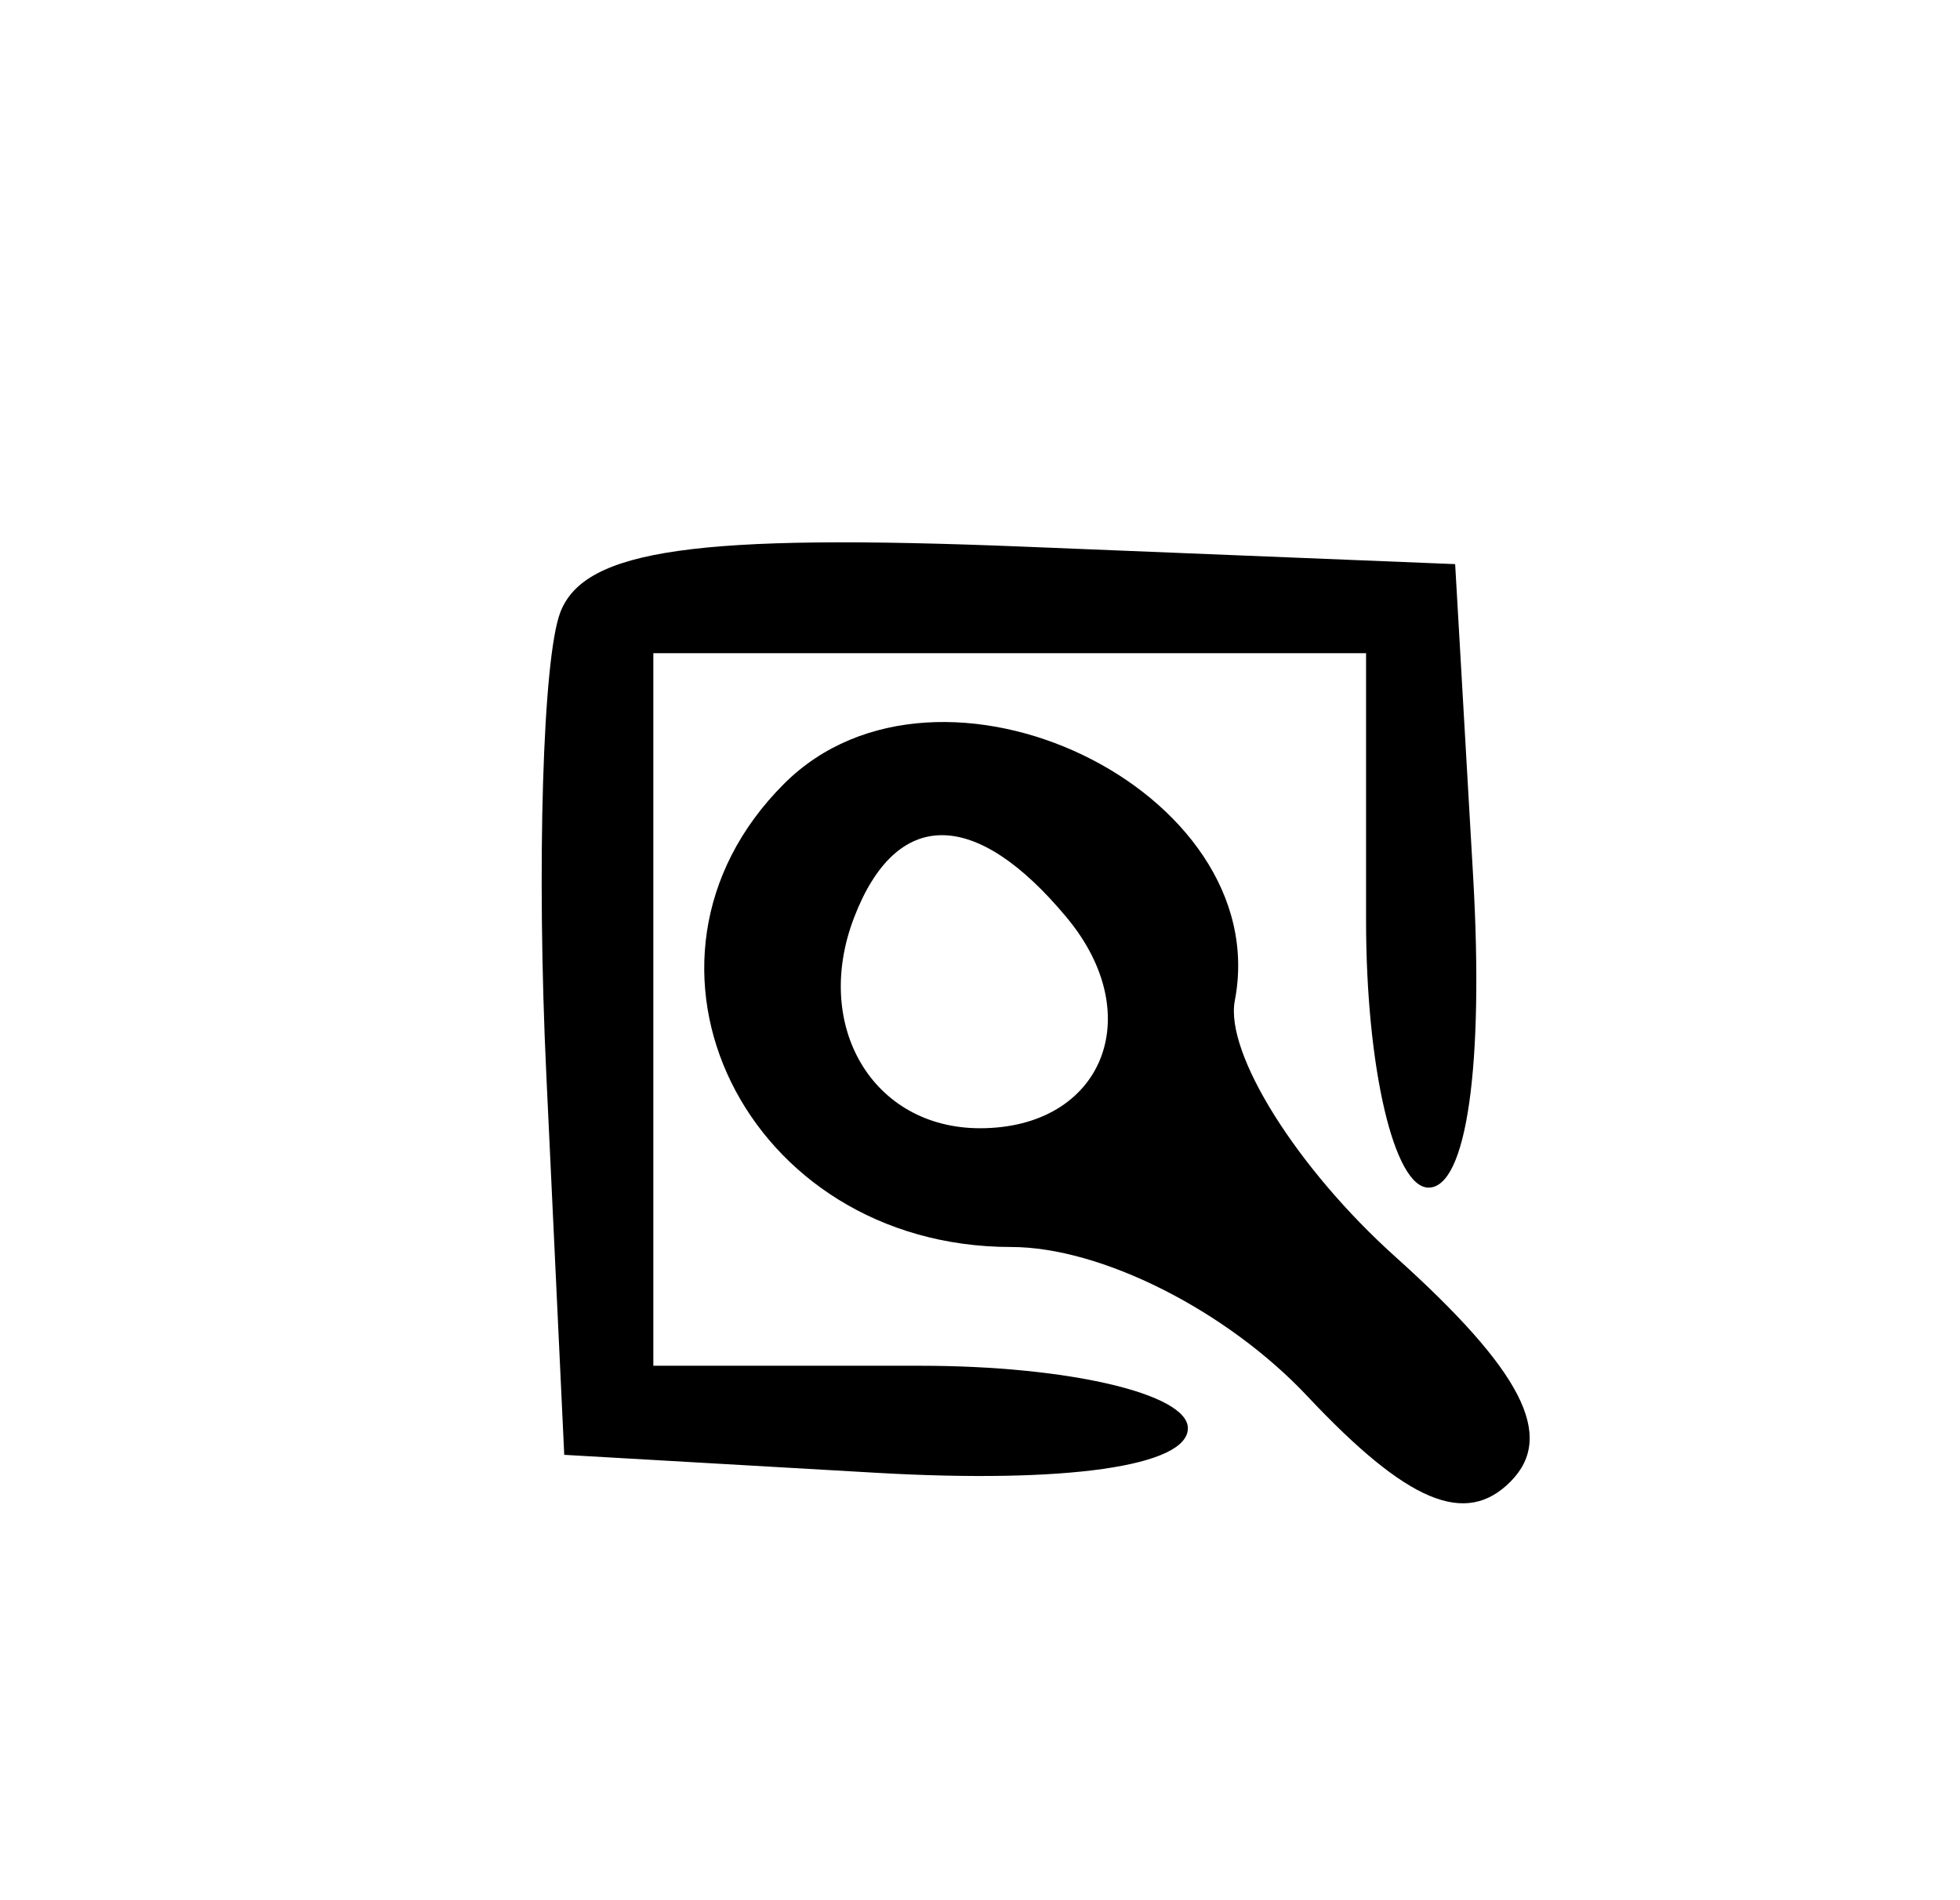 <svg id="svg" version="1.1" xmlns="http://www.w3.org/2000/svg" xmlns:xlink="http://www.w3.org/1999/xlink" width="400" height="387.879" viewBox="0, 0, 400,387.879"><g id="svgg"><path id="path0" d="M114.352 124.985 C 110.772 134.314,109.487 176.827,111.497 219.459 L 115.152 296.970 178.788 300.633 C 217.559 302.866,242.424 299.314,242.424 291.543 C 242.424 284.507,217.968 278.788,187.879 278.788 L 133.333 278.788 133.333 206.061 L 133.333 133.333 206.061 133.333 L 278.788 133.333 278.788 187.879 C 278.788 217.968,284.507 242.424,291.543 242.424 C 299.314 242.424,302.866 217.559,300.633 178.788 L 296.970 115.152 208.916 111.587 C 142.154 108.884,119.288 112.124,114.352 124.985 M160.000 160.000 C 123.632 196.368,152.167 254.545,206.372 254.545 C 224.693 254.545,250.343 267.473,266.817 285.009 C 287.230 306.737,299.132 311.718,308.324 302.380 C 317.471 293.089,310.621 279.772,284.732 256.509 C 264.668 238.481,249.940 214.962,252.004 204.245 C 260.279 161.276,191.703 128.297,160.000 160.000 M217.741 187.348 C 234.398 207.418,224.946 230.303,200.000 230.303 C 178.188 230.303,165.773 209.527,174.303 187.298 C 182.913 164.860,199.094 164.879,217.741 187.348 " stroke="none" fill="#000000" fill-rule="evenodd"></path></g></svg>